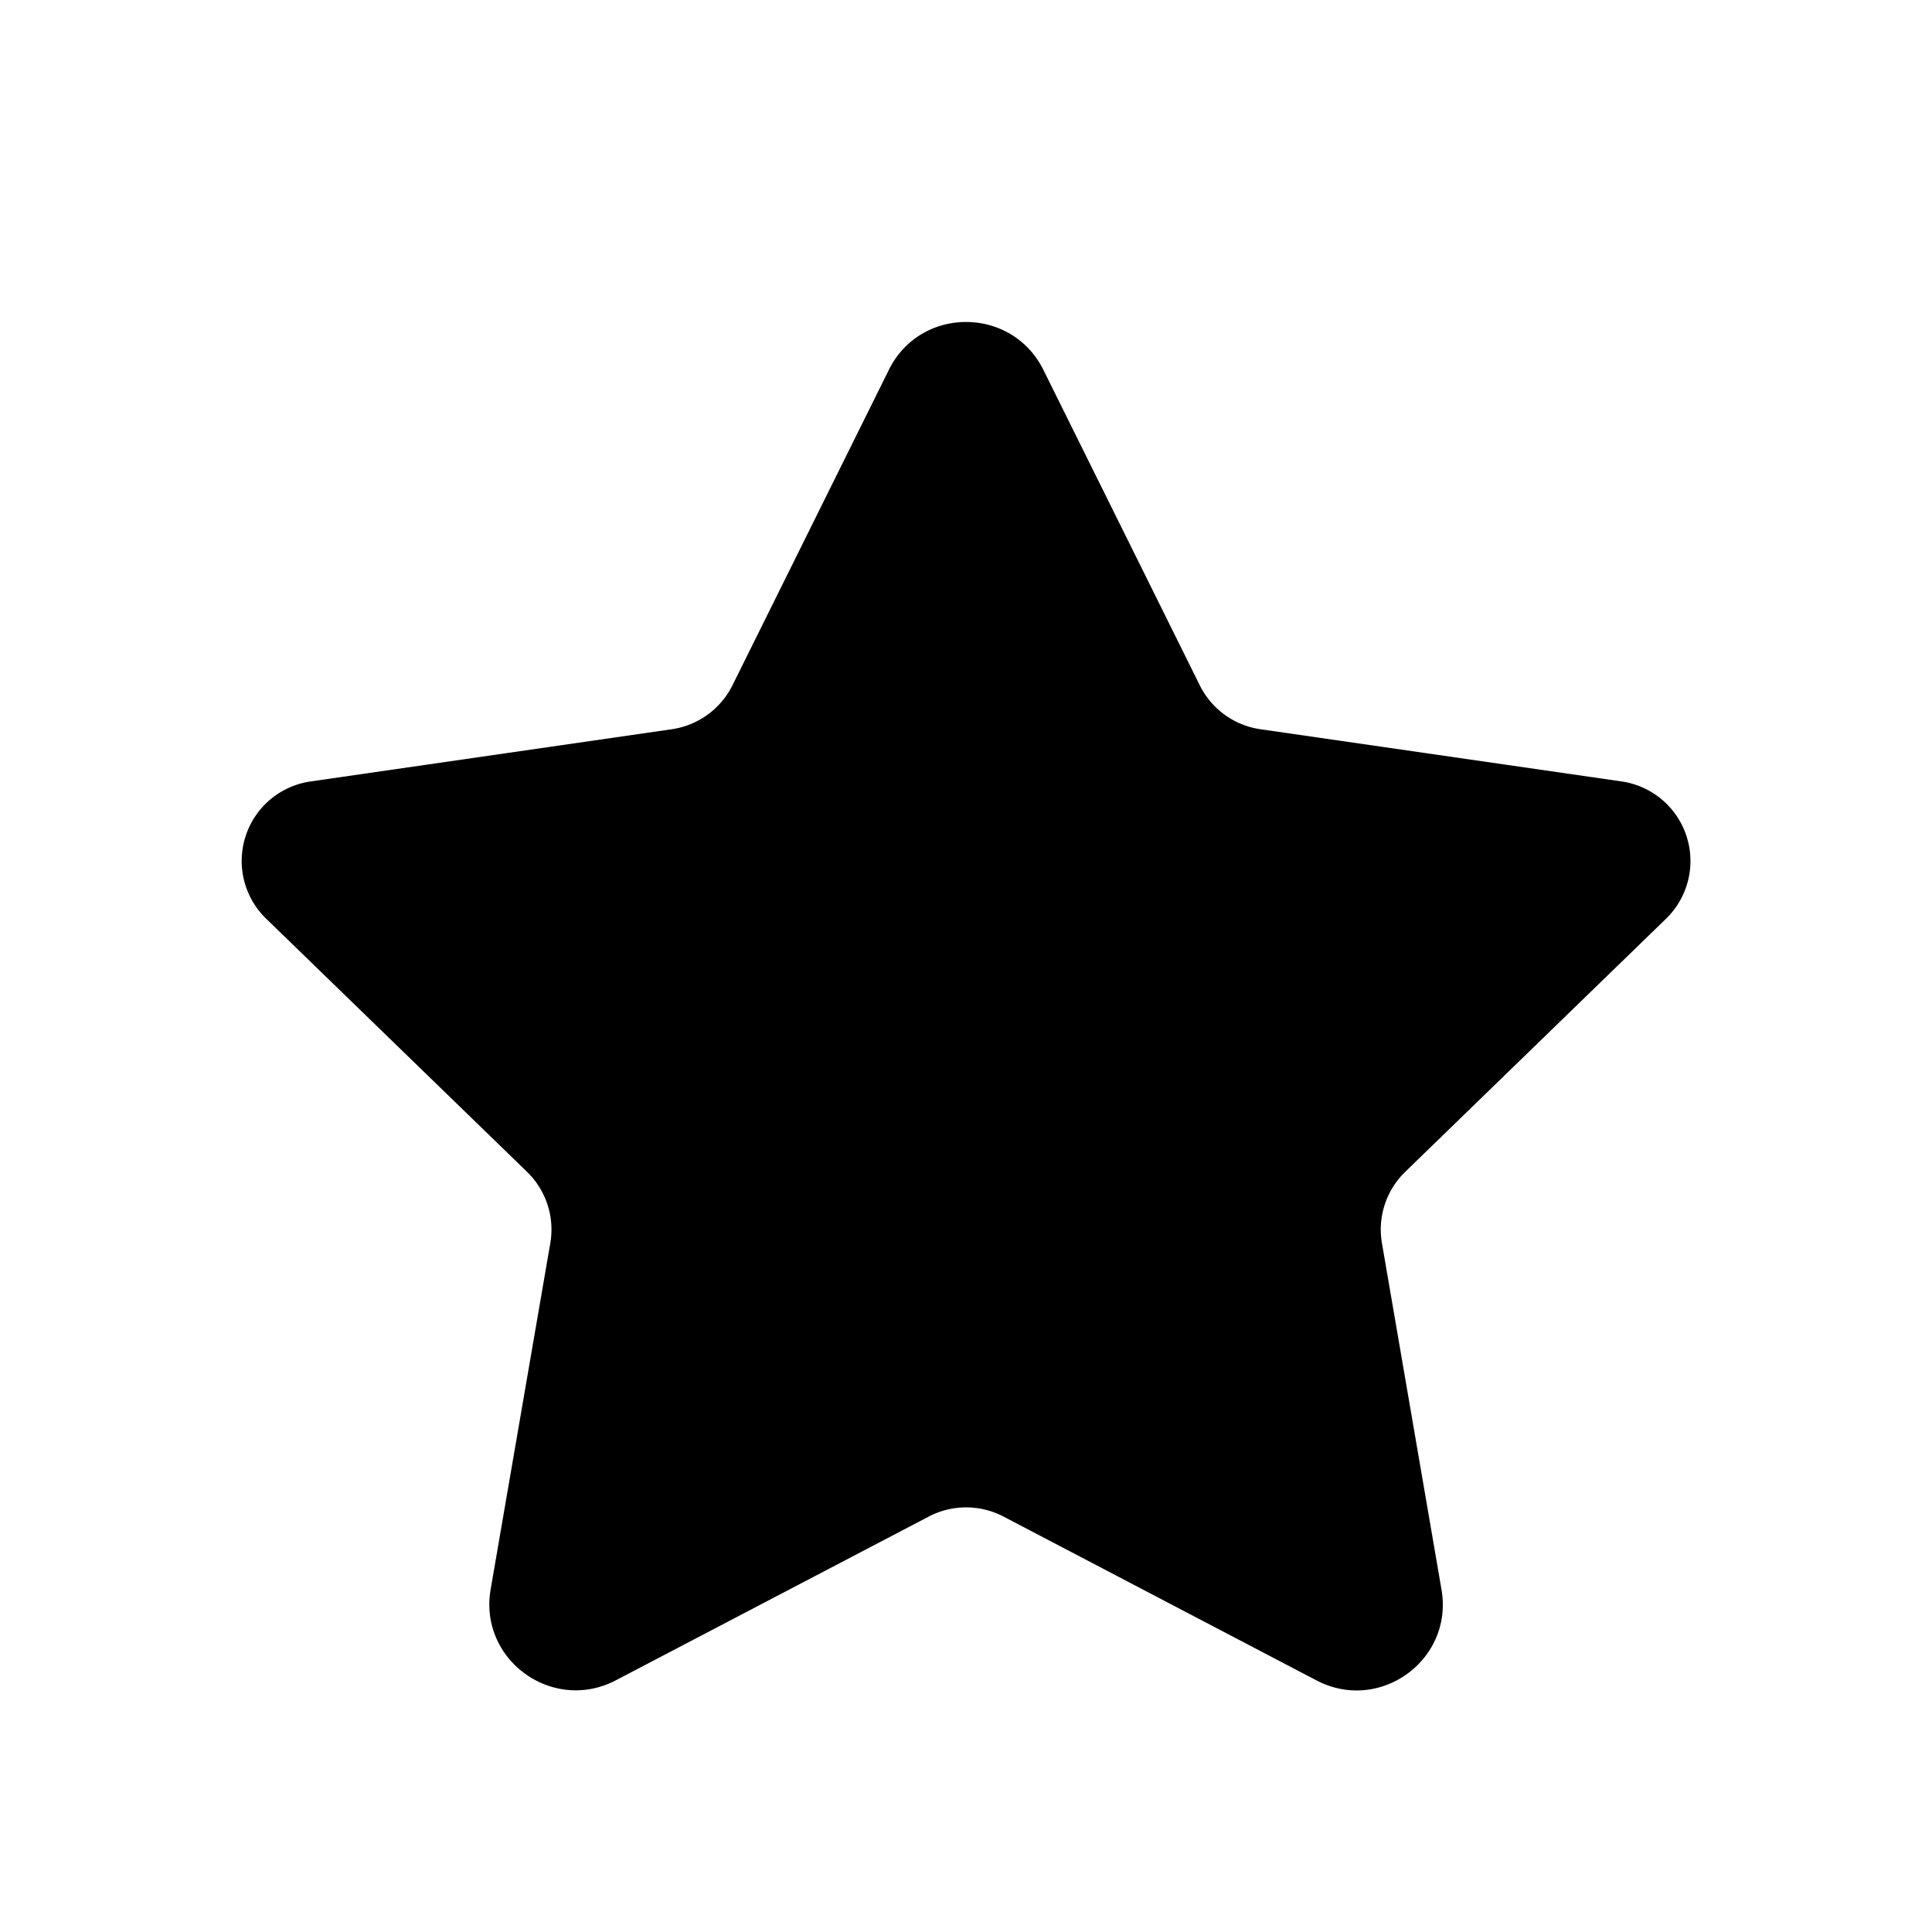 <svg xmlns="http://www.w3.org/2000/svg" width="24" height="24" fill="none"><path fill="currentColor" d="m12.962 4.596 1.942 3.917a1 1 0 0 0 .755.546l4.483.648a.999.999 0 0 1 .555 1.705l-3.241 3.145a.998.998 0 0 0-.289.886l.74 4.304c.15.873-.766 1.539-1.552 1.128l-3.888-2.035a1.002 1.002 0 0 0-.931 0l-3.885 2.033c-.787.412-1.707-.255-1.556-1.13l.741-4.3a.998.998 0 0 0-.289-.886l-3.241-3.145a.998.998 0 0 1 .555-1.705l4.483-.648c.326-.047.608-.251.755-.546l1.942-3.917c.391-.795 1.527-.795 1.921 0Z"/></svg>